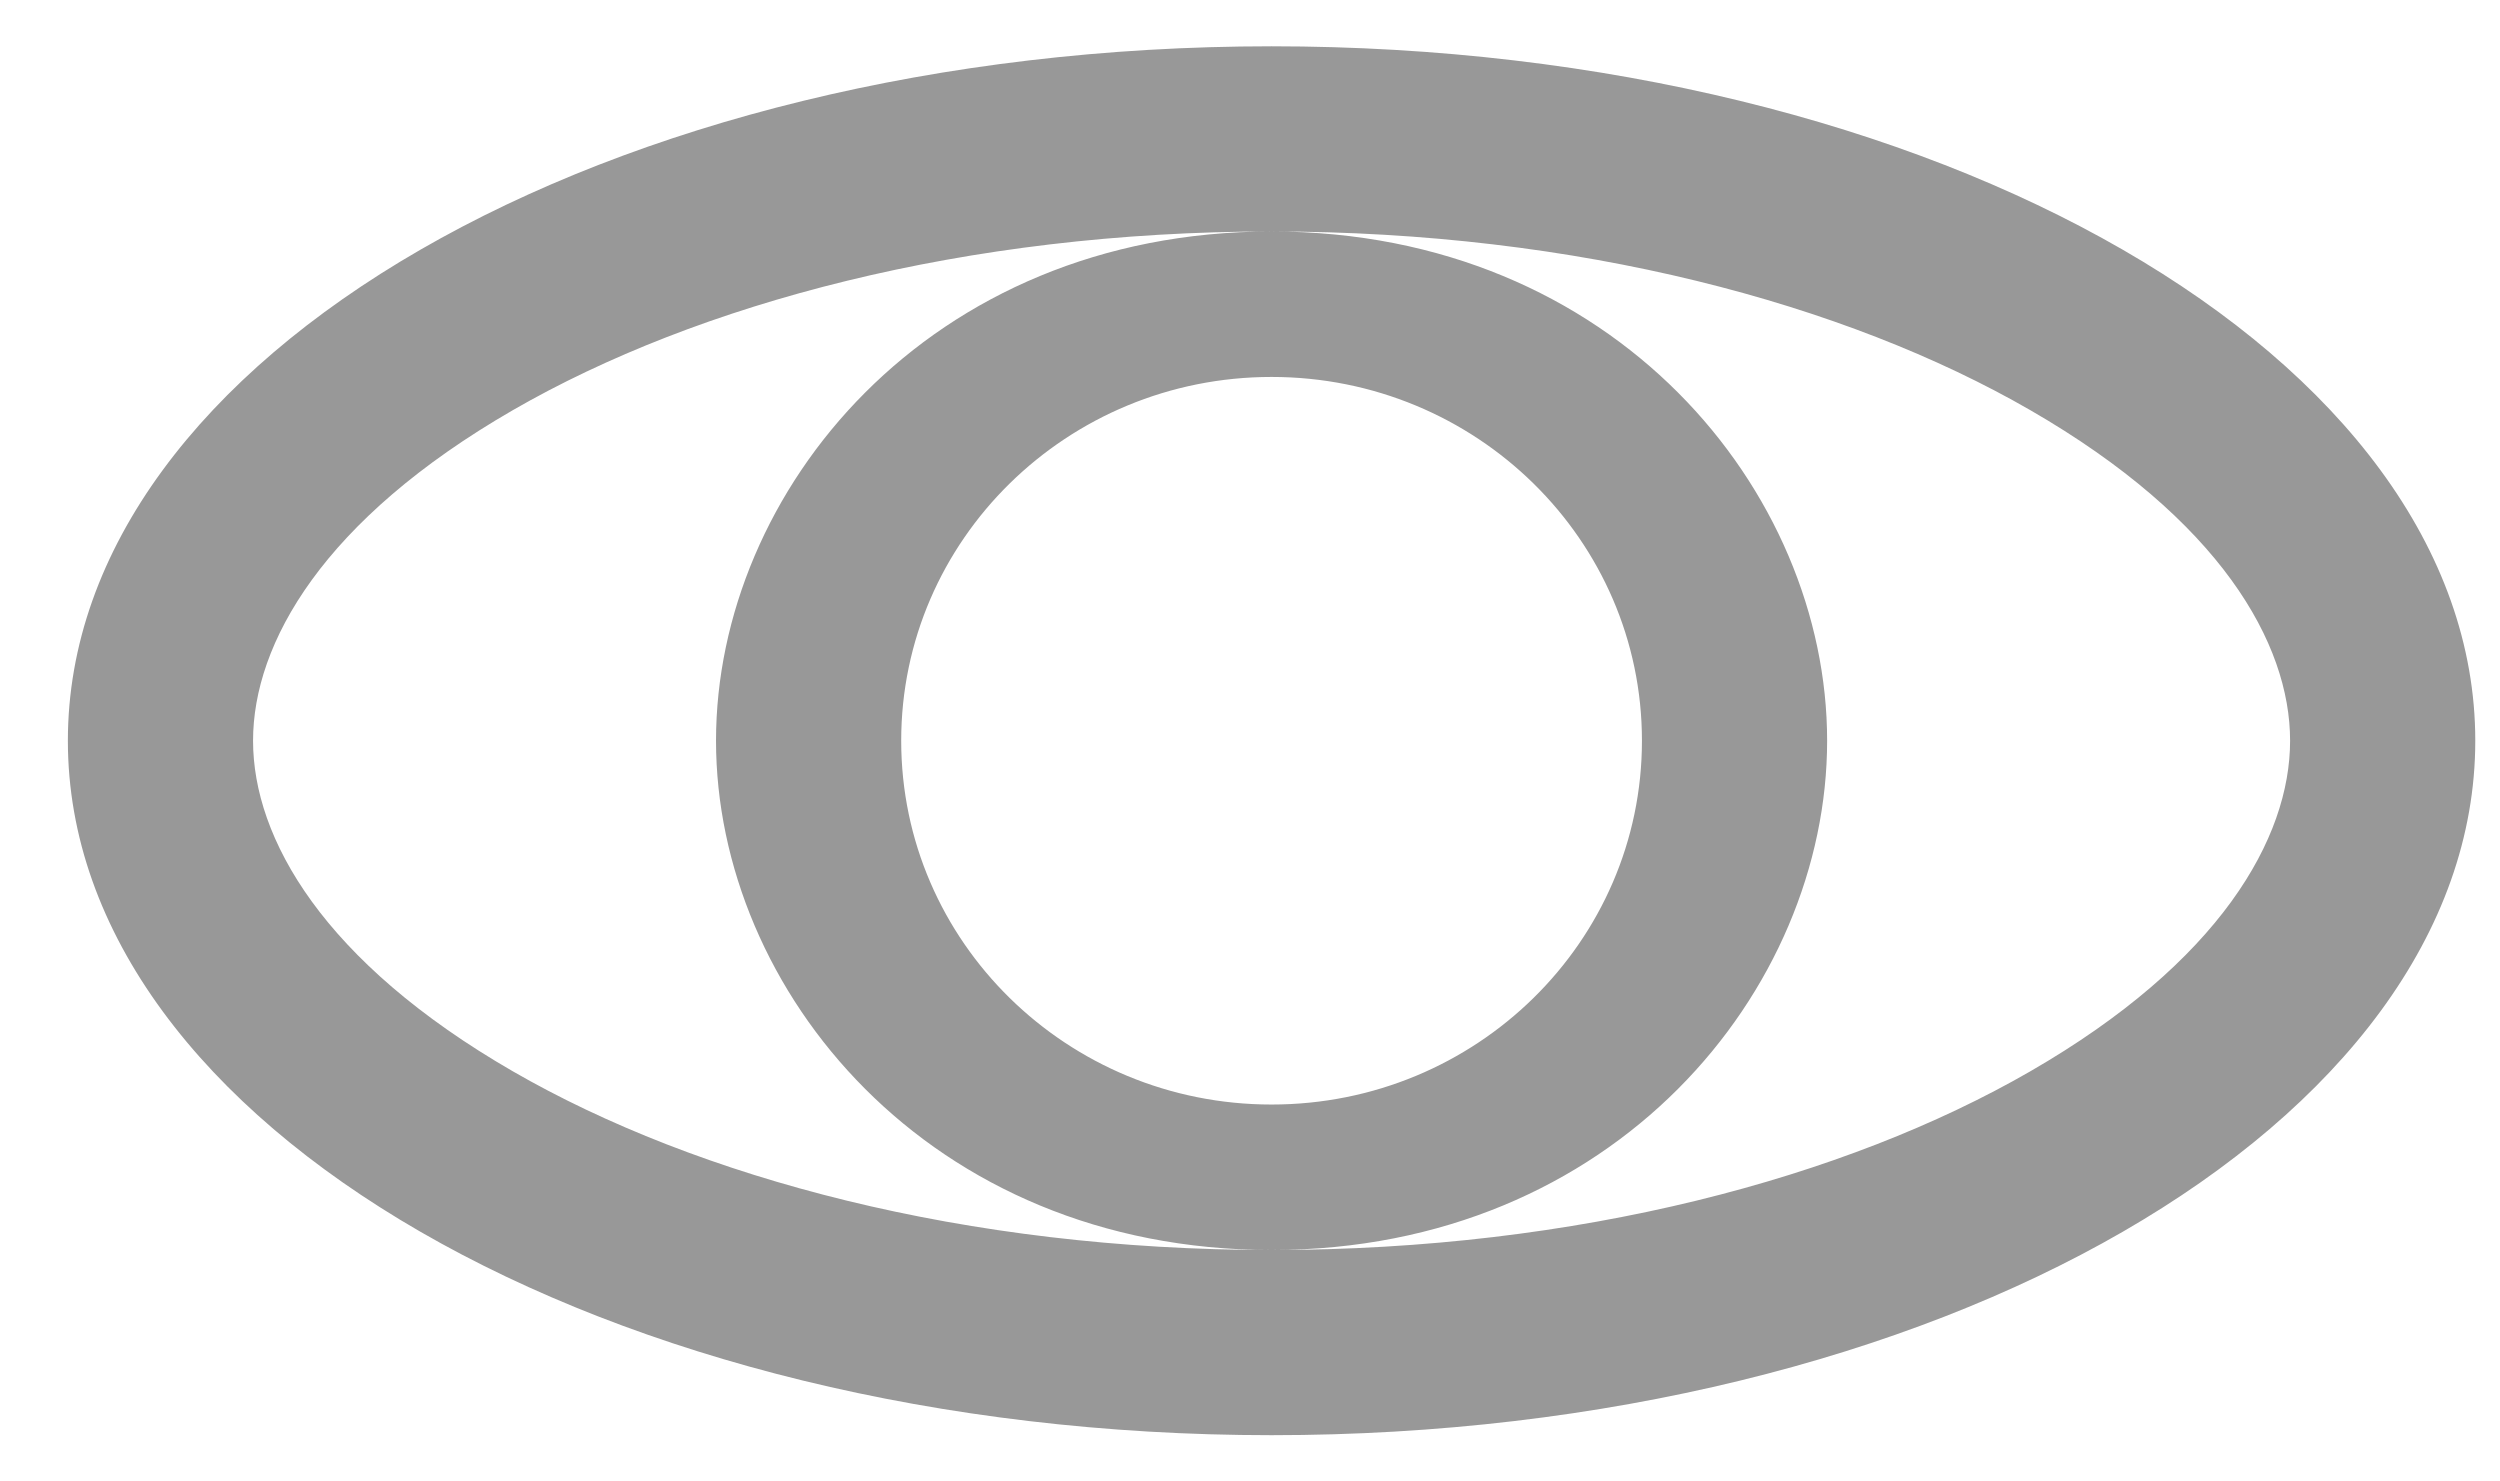 <svg width="27" height="16" viewBox="0 0 27 16" fill="none" xmlns="http://www.w3.org/2000/svg">
<path fill-rule="evenodd" clip-rule="evenodd" d="M24.733 8C24.733 9.053 23.977 10.388 21.926 11.571C19.929 12.723 17.036 13.5 13.733 13.5C17.44 13.5 19.733 10.692 19.733 8C19.733 5.308 17.44 2.5 13.733 2.5C17.036 2.5 19.929 3.277 21.926 4.429C23.977 5.612 24.733 6.947 24.733 8ZM5.54 4.429C7.538 3.277 10.43 2.5 13.733 2.5C10.026 2.5 7.733 5.308 7.733 8C7.733 10.692 10.026 13.5 13.733 13.5C10.43 13.5 7.538 12.723 5.54 11.571C3.49 10.388 2.733 9.053 2.733 8C2.733 6.947 3.49 5.612 5.54 4.429ZM26.733 8C26.733 12.142 20.913 15.5 13.733 15.5C6.554 15.5 0.733 12.142 0.733 8C0.733 3.858 6.554 0.5 13.733 0.5C20.913 0.5 26.733 3.858 26.733 8ZM17.733 8C17.733 10.17 15.943 11.929 13.733 11.929C11.524 11.929 9.733 10.17 9.733 8C9.733 5.83 11.524 4.071 13.733 4.071C15.943 4.071 17.733 5.83 17.733 8Z" fill="#989898"/>
</svg>
